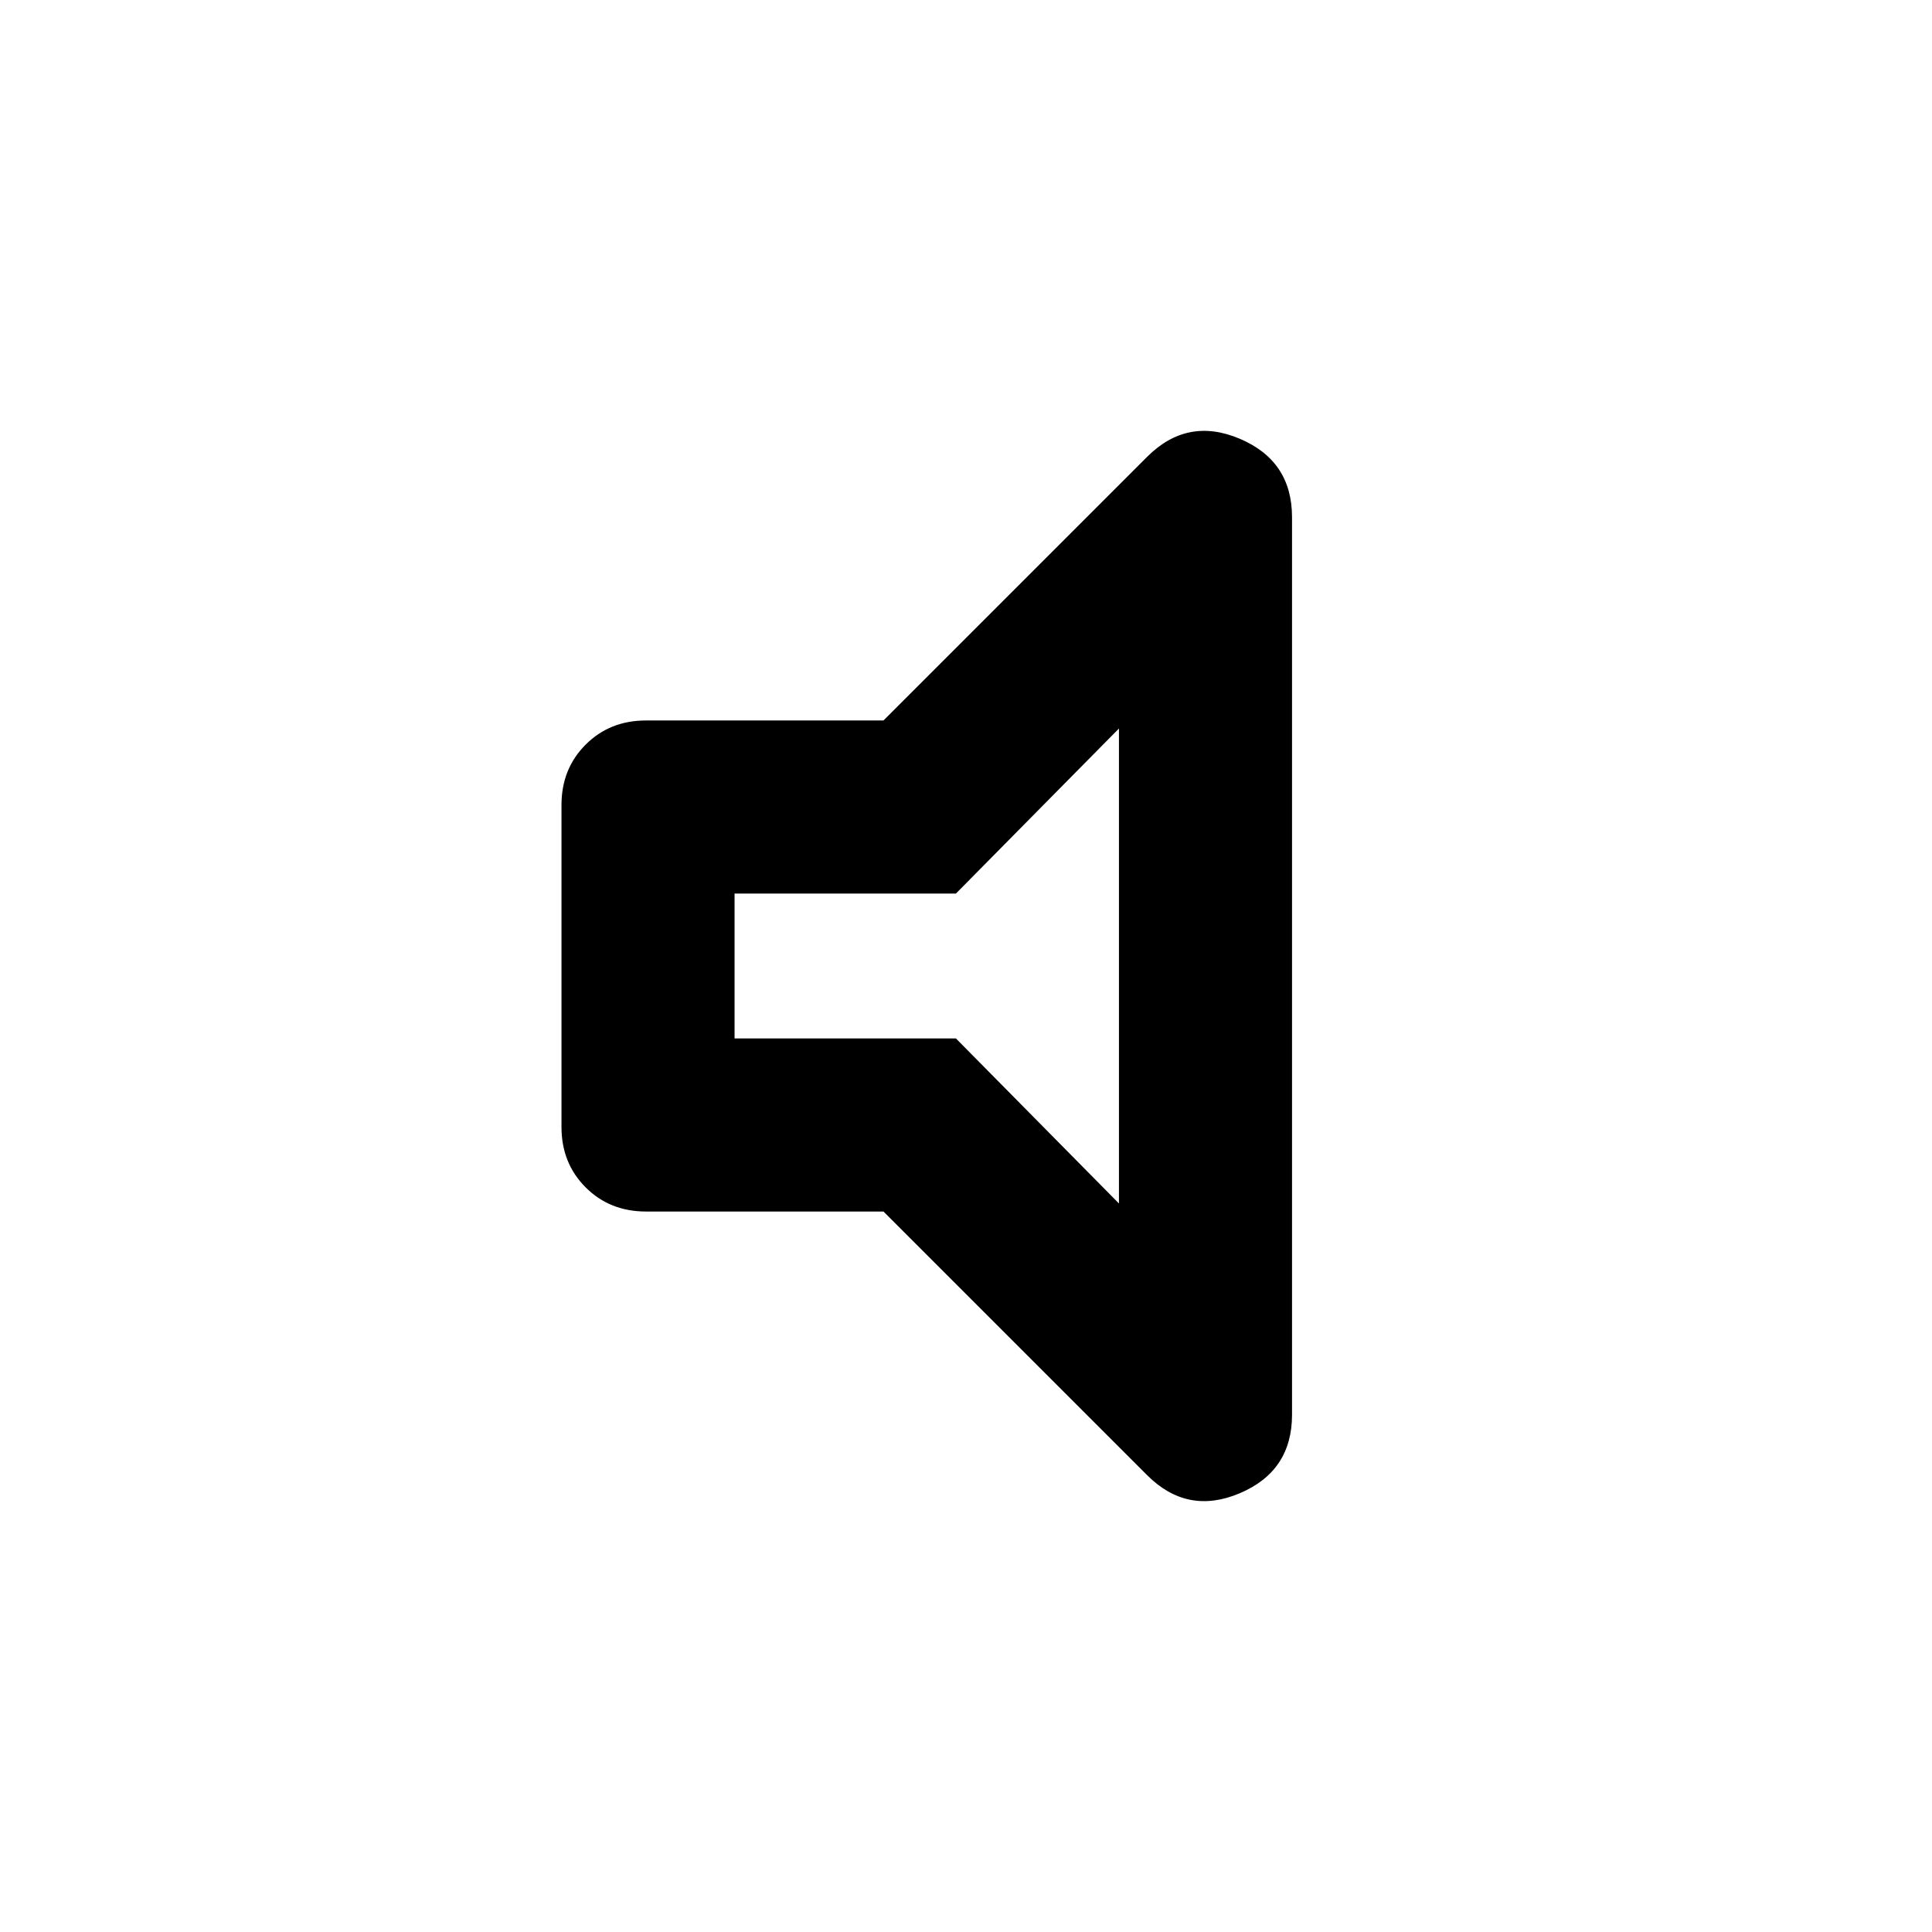 <svg xmlns="http://www.w3.org/2000/svg" height="24" width="24"><path d="M8.025 15.05Q7.575 15.05 7.275 14.75Q6.975 14.45 6.975 14V10Q6.975 9.55 7.275 9.25Q7.575 8.95 8.025 8.95H10.975L14.25 5.675Q14.75 5.175 15.4 5.45Q16.05 5.725 16.05 6.425V17.575Q16.05 18.275 15.4 18.55Q14.75 18.825 14.25 18.325L10.975 15.05ZM13.9 9.05 11.875 11.1H9.125V12.9H11.875L13.9 14.95ZM11.525 12Z"/></svg>